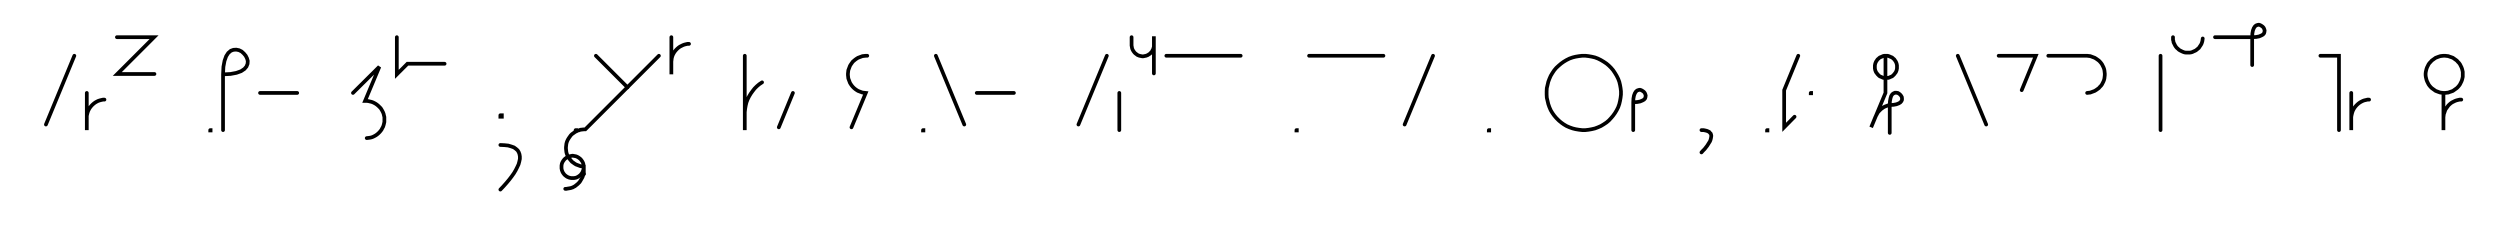 <svg xmlns="http://www.w3.org/2000/svg" width="1345.03" height="122.0" style="fill:none; stroke-linecap:round;">
    <rect width="100%" height="100%" fill="#FFFFFF" />
<path stroke="#000000" stroke-width="2" d="M 550,75" />
<path stroke="#000000" stroke-width="2" d="M 40,30 24.7,67" />
<path stroke="#000000" stroke-width="2" d="M 46.7,70" />
<path stroke="#000000" stroke-width="2" d="M 46.7,50 46.7,70 46.7,64 46.7,63.1 46.7,62.3 46.9,61.4 47.1,60.6 47.4,59.7 47.8,58.9 48.2,58.2 48.7,57.5 49.3,56.8 49.9,56.2 50.6,55.6 51.3,55.1 52,54.7 52.8,54.3 53.7,54 54.5,53.8 55.4,53.6 56.2,53.6" />
<path stroke="#000000" stroke-width="2" d="M 62.9,70" />
<path stroke="#000000" stroke-width="2" d="M 62.9,20 82.9,20 63.1,39.8 83.1,39.8" />
<path stroke="#000000" stroke-width="2" d="M 113.1,70" />
<path stroke="#000000" stroke-width="2" d="M 113.1,70 113.3,70 113.3,70.2 113.1,70.2 113.1,70" />
<path stroke="#000000" stroke-width="2" d="M 120,70" />
<path stroke="#000000" stroke-width="2" d="M 120,40" />
<path stroke="#000000" stroke-width="2" d="M 120,40 124,39.8 127.2,39.2 129.7,38.3 131.5,37.1 132.6,35.8 133.2,34.3 133.3,32.8 132.9,31.4 132.2,30 131.2,28.8 130,27.7 128.6,27 127.1,26.7 125.6,26.8 124.2,27.3 122.8,28.5 121.7,30.2 120.8,32.7 120.2,35.9 120,40 120,70" />
<path stroke="#000000" stroke-width="2" d="M 139.9,70" />
<path stroke="#000000" stroke-width="2" d="M 139.9,50 159.9,50" />
<path stroke="#000000" stroke-width="2" d="M 189.9,70" />
<path stroke="#000000" stroke-width="2" d="M 189.9,50 204.1,35.9 196.4,54.3 197.3,54.3 198.2,54.4 199,54.6 199.9,54.8 200.7,55.1 201.5,55.5 202.2,55.9 202.9,56.4 203.6,57 204.2,57.6 204.8,58.2 205.3,59 205.7,59.7 206.1,60.5 206.4,61.3 206.6,62.2 206.8,63 206.8,63.9 206.8,64.8 206.8,65.6 206.6,66.5 206.4,67.3 206.1,68.2 205.7,68.9 205.3,69.7 204.8,70.4 204.2,71.1 203.6,71.7 202.9,72.3 202.2,72.8 201.5,73.2 200.7,73.6 199.9,73.9 199,74.1 198.2,74.2 197.3,74.3" />
<path stroke="#000000" stroke-width="2" d="M 213.5,70" />
<path stroke="#000000" stroke-width="2" d="M 213.5,20 213.5,40 219.2,34.3 239.2,34.3" />
<path stroke="#000000" stroke-width="2" d="M 269.2,70" />
<path stroke="#000000" stroke-width="2" d="M 269.2,62 270,62 270,62.8 269.2,62.8 269.2,62" />
<path stroke="#000000" stroke-width="2" d="M 269.2,78" />
<path stroke="#000000" stroke-width="2" d="M 269.2,78 271.4,78.1 273.4,78.3 275.1,78.8 276.5,79.3 277.6,80.1 278.5,80.9 279.1,81.9 279.5,83 279.7,84.2 279.7,85.5 279.4,86.9 279,88.4 278.3,89.9 277.5,91.5 276.5,93.2 275.3,94.9 274,96.6 272.5,98.4 270.9,100.2 269.2,102" />
<path stroke="#000000" stroke-width="2" d="M 309.7,70" />
<path stroke="#000000" stroke-width="2" d="M 309.7,70 309.9,70 309.9,70.2 309.7,70.2 309.7,70" />
<path stroke="#000000" stroke-width="2" d="M 316.6,70" />
<path stroke="#000000" stroke-width="2" d="M 320.6,30 337.6,47" />
<path stroke="#000000" stroke-width="2" d="M 354.5,30 314.9,69.6 314.1,69.6 313.2,69.7 312.3,69.8 311.5,70.1 310.7,70.3 309.9,70.7 309.1,71.2 308.4,71.7 307.7,72.2 307.1,72.8 306.6,73.5 306.1,74.2 305.6,75 305.2,75.8 304.9,76.6 304.7,77.4 304.6,78.3 304.5,79.2 304.5,80 304.6,80.9 304.7,81.8 304.9,82.6 305.2,83.4 305.6,84.2 306.1,85 306.6,85.7 307.1,86.3 307.7,87 308.4,87.5 309.1,88 309.9,88.5 310.7,88.8 311.5,89.1 312.3,89.4 313.2,89.5 314.1,89.6 314.1,90.1 314,90.6 313.9,91.1 313.8,91.6 313.6,92.1 313.4,92.6 313.1,93.1 312.8,93.5 312.5,93.9 312.1,94.3 311.7,94.6 311.3,94.9 310.8,95.2 310.4,95.4 309.9,95.6 309.4,95.7 308.8,95.8 308.3,95.8 307.8,95.8 307.3,95.8 306.8,95.7 306.3,95.6 305.8,95.4 305.3,95.2 304.8,94.9 304.4,94.6 304,94.3 303.6,93.9 303.3,93.5 303,93.1 302.7,92.6 302.5,92.1 302.3,91.6 302.2,91.1 302.1,90.6 302.1,90.1 302.1,89.6 302.1,89.1 302.2,88.5 302.3,88 302.5,87.5 302.7,87.1 303,86.6 303.3,86.2 303.6,85.8 304,85.4 304.4,85.1 304.8,84.8 305.3,84.5 305.8,84.3 306.3,84.1 306.8,84 307.3,83.9 307.8,83.8 308.3,83.8 308.8,83.9 309.4,84 309.9,84.1 310.4,84.3 310.8,84.5 311.3,84.8 311.7,85.1 312.1,85.4 312.5,85.8 312.8,86.2 313.1,86.6 313.4,87.1 313.6,87.5 313.8,88 313.9,88.5 314,89.1 314.1,89.6 314.1,93.6" />
<path stroke="#000000" stroke-width="2" d="M 314.1,93.6 313.7,94.4 313.4,95.3 313,96 312.6,96.7 312.2,97.4 311.8,98 311.3,98.5 310.8,99 310.3,99.4 309.8,99.8 309.3,100.2 308.7,100.5 308.2,100.8 307.6,101 307,101.2 306.4,101.3 305.8,101.4 305.2,101.5 304.7,101.6 304.1,101.6" />
<path stroke="#000000" stroke-width="2" d="M 361.2,70" />
<path stroke="#000000" stroke-width="2" d="M 361.2,20 361.2,40 361.2,34 361.2,33.1 361.3,32.3 361.4,31.4 361.6,30.6 361.9,29.7 362.3,28.9 362.7,28.2 363.2,27.5 363.8,26.8 364.4,26.2 365.1,25.6 365.8,25.1 366.6,24.7 367.4,24.3 368.2,24 369,23.8 369.9,23.6 370.7,23.6" />
<path stroke="#000000" stroke-width="2" d="M 400.7,70" />
<path stroke="#000000" stroke-width="2" d="M 400.7,30 400.7,70 400.7,62 400.7,60.3 400.9,58.5 401.2,56.8 401.6,55.1 402.2,53.5 403,51.9 403.9,50.4 404.9,49 406,47.6 407.2,46.4 408.5,45.3 410,44.3" />
<path stroke="#000000" stroke-width="2" d="M 416.6,70" />
<path stroke="#000000" stroke-width="2" d="M 426.6,50 419,68.5" />
<path stroke="#000000" stroke-width="2" d="M 456.6,70" />
<path stroke="#000000" stroke-width="2" d="M 466.6,30 465.8,30 464.9,30.1 464,30.2 463.2,30.5 462.4,30.8 461.6,31.1 460.8,31.6 460.1,32.1 459.5,32.6 458.8,33.2 458.3,33.9 457.8,34.6 457.3,35.4 457,36.2 456.7,37 456.4,37.8 456.3,38.7 456.2,39.6 456.2,40.4 456.3,41.3 456.4,42.2 456.7,43 457,43.8 457.3,44.6 457.8,45.4 458.3,46.1 458.8,46.7 459.5,47.4 460.1,47.9 460.8,48.4 461.6,48.9 462.4,49.2 463.2,49.5 464,49.8 464.9,49.9 465.8,50 458.1,68.5" />
<path stroke="#000000" stroke-width="2" d="M 496.6,70" />
<path stroke="#000000" stroke-width="2" d="M 496.6,70 496.8,70 496.8,70.2 496.6,70.2 496.6,70" />
<path stroke="#000000" stroke-width="2" d="M 503.5,70" />
<path stroke="#000000" stroke-width="2" d="M 503.5,30 518.8,67" />
<path stroke="#000000" stroke-width="2" d="M 525.5,70" />
<path stroke="#000000" stroke-width="2" d="M 525.5,50 545.5,50" />
<path stroke="#000000" stroke-width="2" d="M 575.5,70" />
<path stroke="#000000" stroke-width="2" d="M 595.5,30 580.2,67" />
<path stroke="#000000" stroke-width="2" d="M 602.2,70" />
<path stroke="#000000" stroke-width="2" d="M 602.2,50 602.2,70" />
<path stroke="#000000" stroke-width="2" d="M 608.8,70" />
<path stroke="#000000" stroke-width="2" d="M 608.8,20 608.8,24 608.8,24.5 608.9,25 609,25.6 609.1,26.1 609.3,26.6 609.5,27 609.8,27.5 610.1,27.9 610.4,28.3 610.8,28.7 611.2,29 611.6,29.3 612,29.6 612.5,29.8 613,30 613.5,30.1 614,30.2 614.5,30.3 615.1,30.3 615.6,30.2 616.1,30.1 616.6,30 617.1,29.8 617.6,29.6 618,29.3 618.5,29 618.9,28.7 619.2,28.3 619.6,27.9 619.9,27.5 620.1,27 620.4,26.6 620.5,26.1 620.7,25.6 620.8,25 620.8,24.5 620.8,19.5 620.8,39.5" />
<path stroke="#000000" stroke-width="2" d="M 627.5,70" />
<path stroke="#000000" stroke-width="2" d="M 627.5,30 667.5,30" />
<path stroke="#000000" stroke-width="2" d="M 697.5,70" />
<path stroke="#000000" stroke-width="2" d="M 697.5,70 697.7,70 697.7,70.2 697.5,70.2 697.5,70" />
<path stroke="#000000" stroke-width="2" d="M 704.3,70" />
<path stroke="#000000" stroke-width="2" d="M 704.3,30 744.3,30" />
<path stroke="#000000" stroke-width="2" d="M 751,70" />
<path stroke="#000000" stroke-width="2" d="M 771,30 755.7,67" />
<path stroke="#000000" stroke-width="2" d="M 801,70" />
<path stroke="#000000" stroke-width="2" d="M 801,70 801.2,70 801.2,70.2 801,70.2 801,70" />
<path stroke="#000000" stroke-width="2" d="M 831.2,70" />
<path stroke="#000000" stroke-width="2" d="M 851.2,70 853,70 854.7,69.8 856.4,69.5 858.1,69.1 859.7,68.5 861.3,67.8 862.8,66.9 864.3,65.9 865.6,64.8 866.8,63.5 867.9,62.2 868.9,60.8 869.8,59.3 870.6,57.7 871.2,56 871.6,54.3 871.9,52.6 872.1,50.9 872.1,49.1 871.9,47.4 871.6,45.7 871.2,44 870.6,42.4 869.8,40.8 868.9,39.3 867.9,37.8 866.8,36.5 865.6,35.3 864.3,34.2 862.8,33.2 861.3,32.3 859.7,31.5 858.1,30.9 856.4,30.5 854.7,30.2 853,30 851.2,30 849.5,30.2 847.7,30.5 846.1,30.9 844.4,31.5 842.8,32.3 841.3,33.2 839.9,34.2 838.6,35.3 837.3,36.5 836.2,37.8 835.2,39.3 834.3,40.8 833.6,42.4 833,44 832.6,45.7 832.2,47.4 832.1,49.1 832.1,50.9 832.2,52.6 832.6,54.3 833,56 833.6,57.7 834.3,59.3 835.2,60.8 836.2,62.2 837.3,63.5 838.6,64.8 839.9,65.9 841.3,66.9 842.8,67.8 844.4,68.5 846.1,69.1 847.7,69.5 849.5,69.8 851.2,70" />
<path stroke="#000000" stroke-width="2" d="M 878.7,70" />
<path stroke="#000000" stroke-width="2" d="M 878.7,55" />
<path stroke="#000000" stroke-width="2" d="M 878.7,55 880.8,54.9 882.4,54.6 883.6,54.1 884.5,53.6 885.1,52.9 885.3,52.2 885.4,51.4 885.2,50.7 884.9,50 884.4,49.4 883.7,48.9 883,48.5 882.3,48.3 881.6,48.4 880.8,48.7 880.2,49.2 879.6,50.1 879.1,51.4 878.8,53 878.7,55 878.7,70" />
<path stroke="#000000" stroke-width="2" d="M 915.4,70" />
<path stroke="#000000" stroke-width="2" d="M 915.4,70" />
<path stroke="#000000" stroke-width="2" d="M 915.4,70 916.5,70 917.5,70.2 918.3,70.4 919,70.7 919.6,71 920,71.5 920.4,71.9 920.6,72.5 920.7,73.1 920.6,73.8 920.5,74.4 920.3,75.2 920,76 919.5,76.8 919,77.6 918.5,78.4 917.8,79.3 917.1,80.2 916.2,81.1 915.4,82" />
<path stroke="#000000" stroke-width="2" d="M 950.7,70" />
<path stroke="#000000" stroke-width="2" d="M 950.7,70 950.9,70 950.9,70.2 950.7,70.2 950.7,70" />
<path stroke="#000000" stroke-width="2" d="M 957.5,70" />
<path stroke="#000000" stroke-width="2" d="M 967.5,30 959.9,48.5 959.9,68.5 965.5,62.8" />
<path stroke="#000000" stroke-width="2" d="M 974.2,70" />
<path stroke="#000000" stroke-width="2" d="M 974.2,50 974.4,50 974.4,50.2 974.2,50.2 974.2,50" />
<path stroke="#000000" stroke-width="2" d="M 1004.4,70" />
<path stroke="#000000" stroke-width="2" d="M 1014.4,30 1014.9,30 1015.4,30 1015.9,30.1 1016.5,30.3 1016.9,30.5 1017.4,30.7 1017.9,30.9 1018.3,31.2 1018.7,31.6 1019.1,31.9 1019.4,32.3 1019.7,32.8 1020,33.2 1020.2,33.7 1020.4,34.2 1020.5,34.7 1020.6,35.2 1020.6,35.7 1020.6,36.3 1020.6,36.8 1020.5,37.3 1020.4,37.8 1020.2,38.3 1020,38.8 1019.7,39.2 1019.4,39.6 1019.1,40 1018.7,40.4 1018.3,40.8 1017.9,41.1 1017.4,41.3 1016.9,41.5 1016.5,41.7 1015.9,41.9 1015.4,41.9 1014.9,42 1014.4,42 1013.9,41.9 1013.3,41.9 1012.8,41.7 1012.4,41.5 1011.9,41.3 1011.4,41.1 1011,40.8 1010.6,40.4 1010.2,40 1009.9,39.6 1009.6,39.2 1009.3,38.8 1009.1,38.3 1008.9,37.8 1008.8,37.3 1008.7,36.8 1008.7,36.3 1008.7,35.7 1008.7,35.2 1008.8,34.7 1008.9,34.2 1009.1,33.7 1009.3,33.2 1009.6,32.8 1009.9,32.3 1010.2,31.9 1010.6,31.6 1011,31.2 1011.4,30.9 1011.9,30.7 1012.4,30.5 1012.8,30.3 1013.3,30.1 1013.9,30 1014.4,30 1014.4,50 1006.7,68.5 1009,62.9 1009.4,62.1 1009.8,61.4 1010.2,60.6 1010.8,59.9 1011.4,59.3 1012,58.7 1012.7,58.2 1013.4,57.7 1014.2,57.3 1015,57 1015.8,56.7 1016.7,56.5" />
<path stroke="#000000" stroke-width="2" d="M 1016.7,56.5 1018.7,56.4 1020.3,56.1 1021.6,55.6 1022.4,55.1 1023,54.4 1023.3,53.7 1023.3,52.9 1023.2,52.2 1022.8,51.5 1022.3,50.9 1021.7,50.4 1021,50 1020.3,49.9 1019.5,49.9 1018.8,50.2 1018.1,50.7 1017.5,51.6 1017.1,52.9 1016.8,54.5 1016.7,56.5 1016.7,71.5" />
<path stroke="#000000" stroke-width="2" d="M 1053.3,70" />
<path stroke="#000000" stroke-width="2" d="M 1053.3,30 1068.6,67" />
<path stroke="#000000" stroke-width="2" d="M 1075.3,70" />
<path stroke="#000000" stroke-width="2" d="M 1075.3,30 1095.3,30 1087.7,48.5" />
<path stroke="#000000" stroke-width="2" d="M 1102,70" />
<path stroke="#000000" stroke-width="2" d="M 1102,30 1122,30 1122.9,30 1123.7,30.1 1124.6,30.2 1125.4,30.5 1126.2,30.8 1127,31.1 1127.8,31.6 1128.5,32.1 1129.2,32.6 1129.8,33.2 1130.4,33.9 1130.9,34.6 1131.3,35.4 1131.7,36.2 1132,37 1132.2,37.8 1132.3,38.7 1132.4,39.6 1132.4,40.4 1132.3,41.3 1132.2,42.2 1132,43 1131.7,43.8 1131.3,44.6 1130.9,45.4 1130.4,46.1 1129.8,46.7 1129.2,47.4 1128.5,47.9 1127.8,48.4 1127,48.9 1126.2,49.2 1125.4,49.5 1124.6,49.8 1123.7,49.9 1122.9,50" />
<path stroke="#000000" stroke-width="2" d="M 1162.4,70" />
<path stroke="#000000" stroke-width="2" d="M 1162.4,30 1162.4,70" />
<path stroke="#000000" stroke-width="2" d="M 1169.1,70" />
<path stroke="#000000" stroke-width="2" d="M 1169.1,20 1169.1,20.7 1169.1,21.4 1169.3,22.1 1169.4,22.8 1169.7,23.4 1170,24 1170.3,24.6 1170.7,25.2 1171.2,25.8 1171.7,26.2 1172.2,26.7 1172.8,27.1 1173.4,27.4 1174,27.7 1174.7,28 1175.3,28.2 1176,28.3 1176.7,28.3 1177.4,28.3 1178.1,28.3 1178.8,28.2 1179.5,28 1180.1,27.7 1180.8,27.4 1181.4,27.1 1181.9,26.7 1182.5,26.2 1183,25.8 1183.4,25.2 1183.8,24.6 1184.2,24 1184.5,23.4 1184.7,22.8 1184.9,22.1 1185,21.4 1185.1,20.7" />
<path stroke="#000000" stroke-width="2" d="M 1191.7,70" />
<path stroke="#000000" stroke-width="2" d="M 1191.7,20 1211.7,20" />
<path stroke="#000000" stroke-width="2" d="M 1211.7,20 1213.8,19.9 1215.4,19.6 1216.6,19.1 1217.5,18.6 1218.1,17.9 1218.3,17.2 1218.4,16.4 1218.2,15.7 1217.9,15 1217.4,14.4 1216.7,13.9 1216,13.5 1215.3,13.3 1214.6,13.4 1213.8,13.7 1213.2,14.2 1212.6,15.1 1212.1,16.4 1211.8,18 1211.7,20 1211.7,35" />
<path stroke="#000000" stroke-width="2" d="M 1248.4,70" />
<path stroke="#000000" stroke-width="2" d="M 1248.4,30 1258.4,30 1258.4,70" />
<path stroke="#000000" stroke-width="2" d="M 1265,70" />
<path stroke="#000000" stroke-width="2" d="M 1265,50 1265,70 1265,64 1265,63.1 1265.1,62.3 1265.3,61.4 1265.5,60.6 1265.8,59.7 1266.2,58.9 1266.6,58.2 1267.1,57.5 1267.7,56.8 1268.3,56.2 1269,55.6 1269.7,55.1 1270.4,54.7 1271.2,54.3 1272,54 1272.9,53.8 1273.7,53.6 1274.6,53.6" />
<path stroke="#000000" stroke-width="2" d="M 1304.6,70" />
<path stroke="#000000" stroke-width="2" d="M 1314.6,50 1315.5,50 1316.3,49.9 1317.2,49.8 1318,49.5 1318.9,49.2 1319.7,48.9 1320.4,48.4 1321.1,47.9 1321.8,47.4 1322.4,46.8 1323,46.1 1323.5,45.4 1323.9,44.6 1324.3,43.8 1324.6,43 1324.8,42.2 1325,41.3 1325,40.4 1325,39.6 1325,38.7 1324.8,37.8 1324.6,37 1324.3,36.2 1323.9,35.4 1323.5,34.6 1323,33.9 1322.4,33.3 1321.8,32.6 1321.1,32.1 1320.4,31.6 1319.7,31.1 1318.9,30.8 1318,30.5 1317.2,30.2 1316.3,30.1 1315.5,30 1314.6,30 1313.7,30.1 1312.9,30.2 1312,30.5 1311.2,30.8 1310.4,31.1 1309.7,31.6 1309,32.1 1308.3,32.6 1307.7,33.3 1307.1,33.9 1306.6,34.6 1306.2,35.4 1305.8,36.2 1305.5,37 1305.3,37.8 1305.1,38.7 1305,39.6 1305,40.4 1305.1,41.3 1305.3,42.2 1305.5,43 1305.8,43.8 1306.2,44.6 1306.6,45.4 1307.1,46.1 1307.7,46.8 1308.3,47.4 1309,47.9 1309.7,48.4 1310.4,48.9 1311.2,49.2 1312,49.5 1312.9,49.8 1313.7,49.9 1314.6,50 1314.6,70 1314.6,64 1314.6,63.1 1314.7,62.3 1314.8,61.4 1315.1,60.6 1315.4,59.7 1315.7,58.9 1316.2,58.2 1316.7,57.5 1317.2,56.8 1317.8,56.2 1318.5,55.6 1319.2,55.1 1320,54.7 1320.8,54.3 1321.6,54 1322.4,53.8 1323.3,53.6 1324.2,53.6" />
<path stroke="#000000" stroke-width="2" d="M 1355,70" />
</svg>